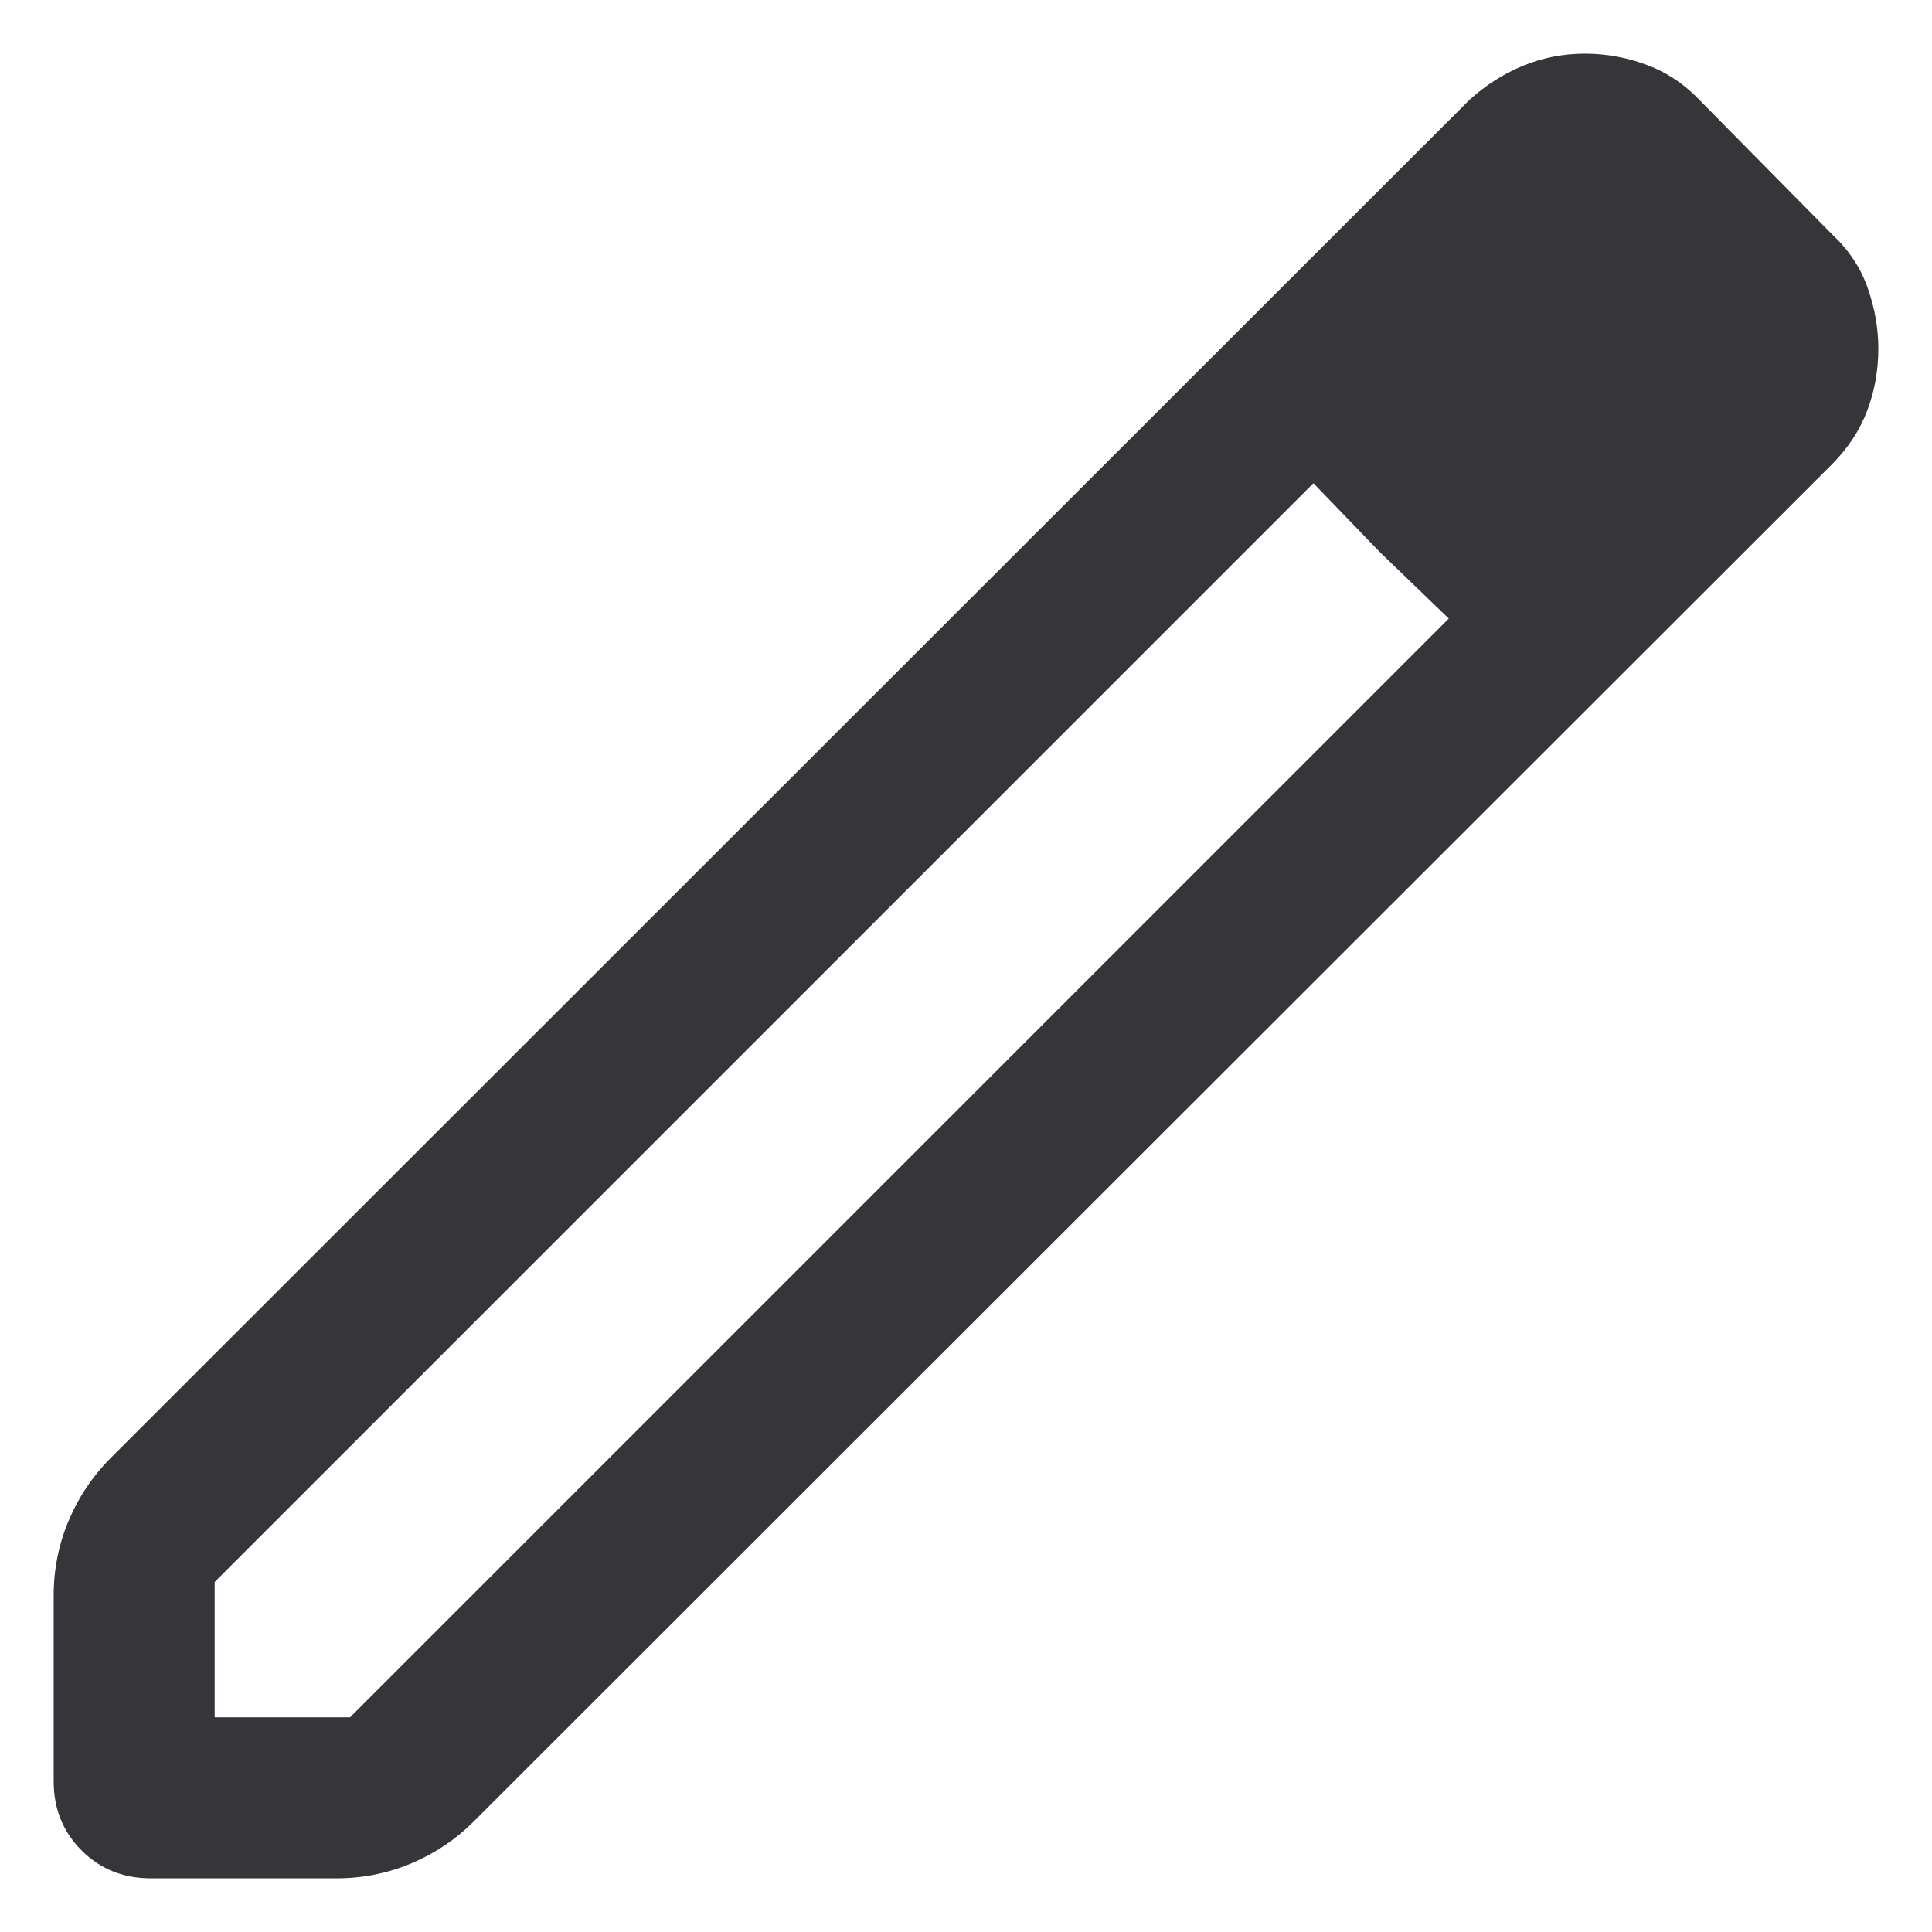 <svg width="18" height="18" viewBox="0 0 18 18" fill="none" xmlns="http://www.w3.org/2000/svg">
<path d="M2 16H3.261L13.498 5.763L12.237 4.502L2 14.739V16ZM1.404 17.5C1.148 17.5 0.933 17.413 0.76 17.24C0.587 17.067 0.5 16.852 0.5 16.596V14.864C0.5 14.62 0.547 14.387 0.64 14.166C0.734 13.945 0.863 13.753 1.027 13.588L13.69 0.931C13.842 0.793 14.009 0.687 14.191 0.612C14.374 0.537 14.566 0.5 14.766 0.5C14.967 0.5 15.161 0.536 15.349 0.607C15.537 0.678 15.703 0.791 15.848 0.946L17.069 2.183C17.224 2.328 17.335 2.494 17.401 2.683C17.467 2.871 17.5 3.06 17.5 3.248C17.5 3.449 17.466 3.641 17.397 3.824C17.328 4.007 17.219 4.174 17.069 4.325L4.411 16.973C4.247 17.137 4.055 17.266 3.834 17.36C3.613 17.453 3.38 17.5 3.136 17.5H1.404ZM12.856 5.144L12.237 4.502L13.498 5.763L12.856 5.144Z" fill="#35353A"/>
</svg>
